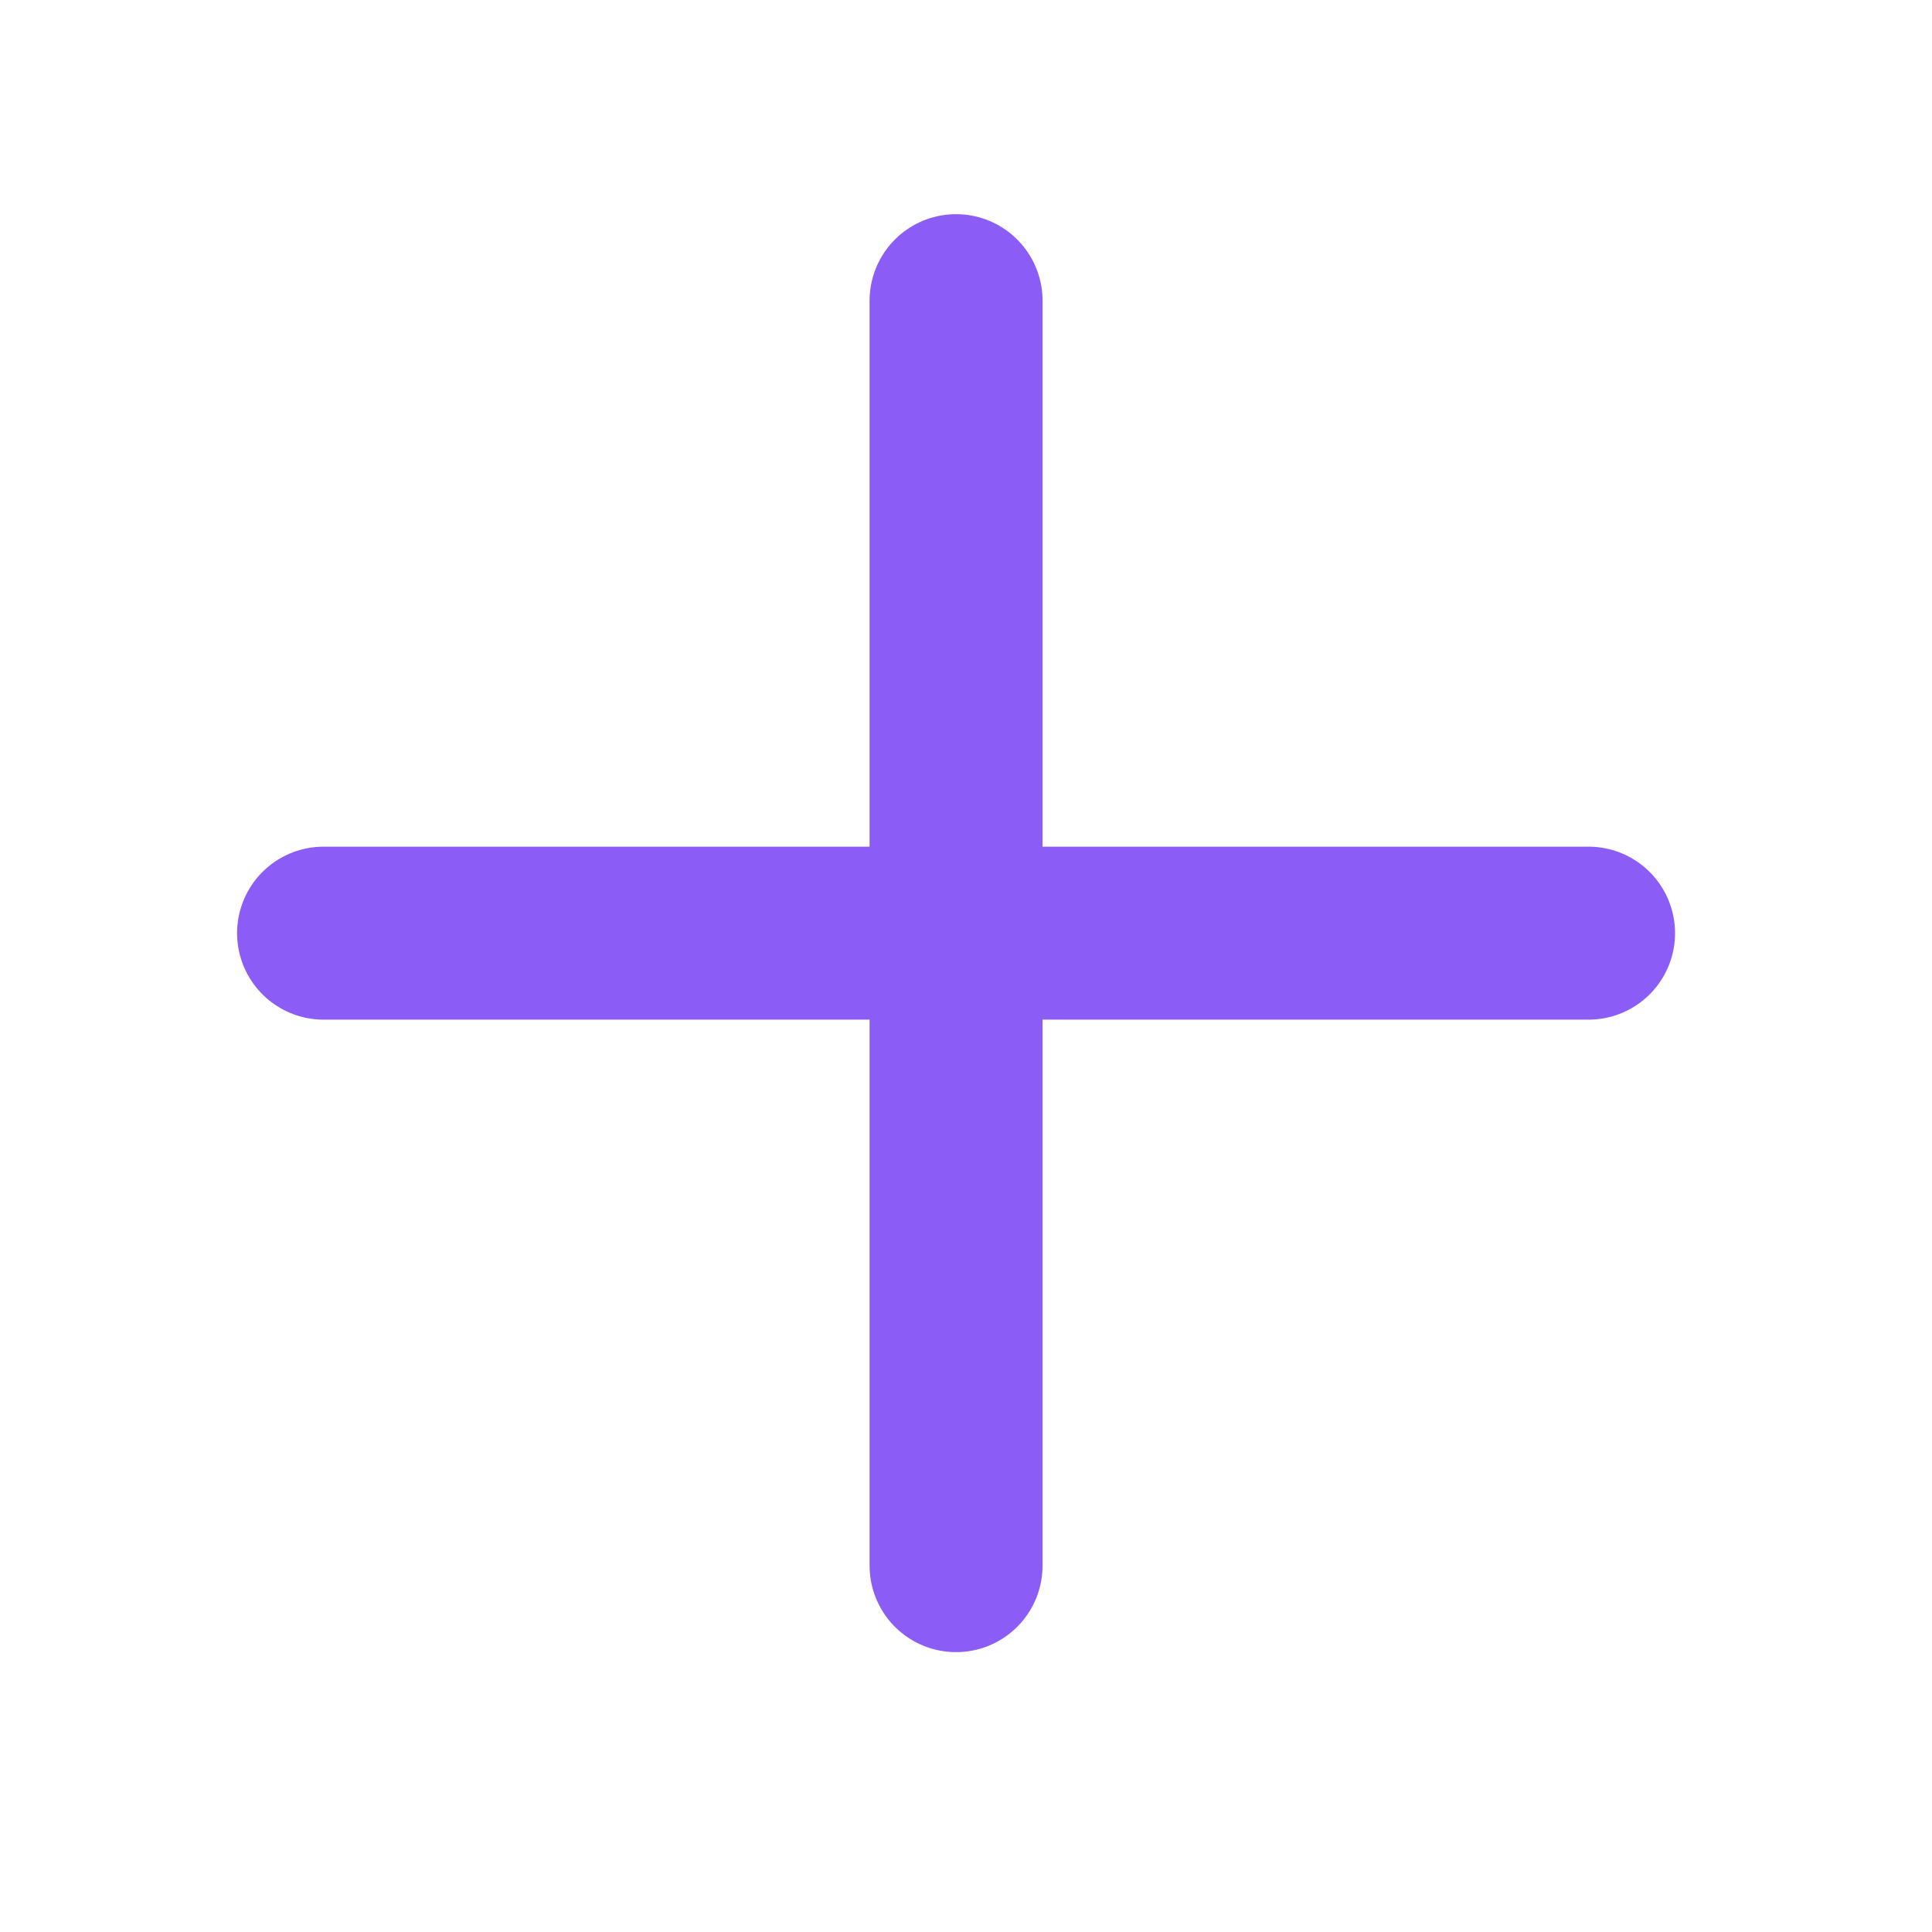 <svg width="21" height="21" viewBox="0 0 21 21" fill="none" xmlns="http://www.w3.org/2000/svg">
<path d="M3.517 10.143H17.267" stroke="#8B5CF6" stroke-width="1.88" stroke-linecap="round" stroke-linejoin="round"/>
<path d="M10.392 3.268V17.018" stroke="#8B5CF6" stroke-width="1.88" stroke-linecap="round" stroke-linejoin="round"/>
</svg>